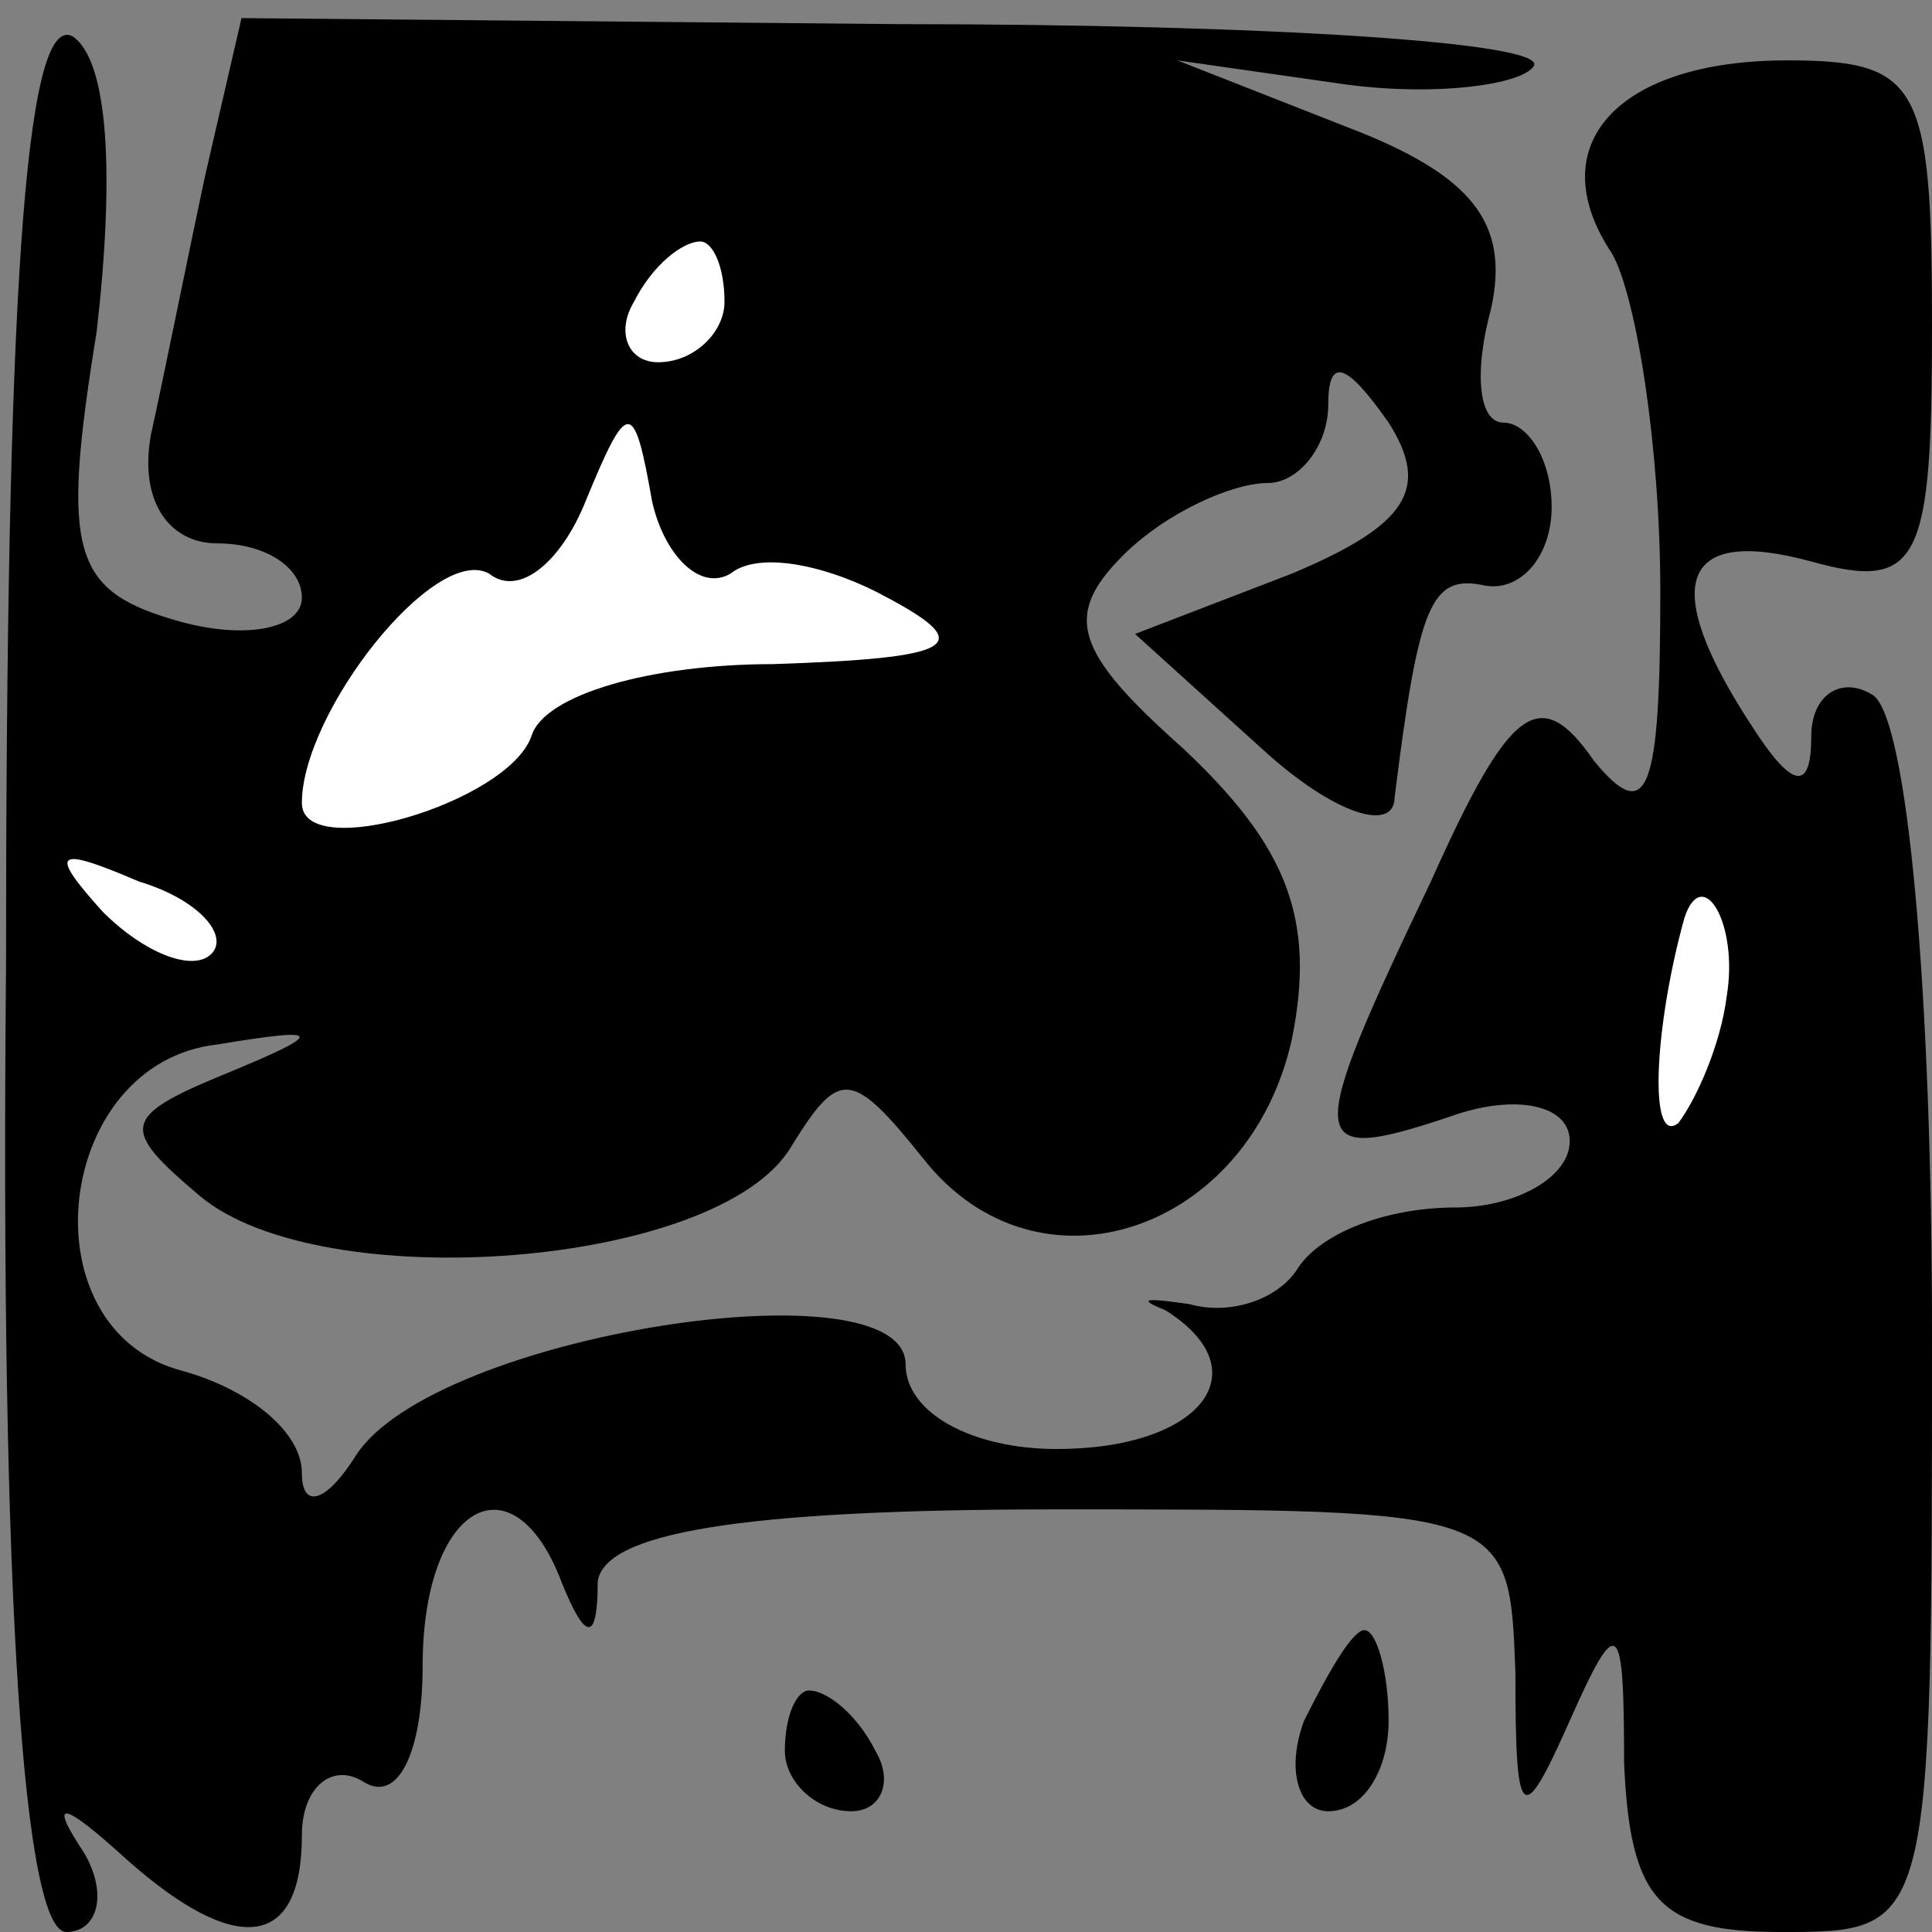 <?xml version="1.0" standalone="no"?>
<!DOCTYPE svg PUBLIC "-//W3C//DTD SVG 20010904//EN"
 "http://www.w3.org/TR/2001/REC-SVG-20010904/DTD/svg10.dtd">
<svg version="1.0" xmlns="http://www.w3.org/2000/svg"
 width="32pt" height="32pt" viewBox="0 0 32 32"
 preserveAspectRatio="xMidYMid meet">
<rect x="0" y="0" width="32" height="32" fill="#808080" stroke="none"/>
<g transform="translate(0,32) scale(0.1,-0.1)"
fill="#000000" stroke="none">
<path fill="#000000" stroke="none" d="M1 160 c-1 -106 3 -160 10 -160 5 0 7
6 3 13 -6 9 -4 9 7 -1 18 -16 29 -15 29 4 0 8 5 12 10 9 6 -4 10 5 10 19 0 27
15 35 23 14 4 -10 6 -10 6 0 1 8 23 12 76 12 75 0 75 0 76 -27 0 -25 1 -26 9
-8 8 18 9 17 9 -7 1 -23 6 -28 26 -28 25 0 25 0 25 99 0 56 -4 103 -10 106 -5
3 -10 0 -10 -7 0 -9 -3 -9 -10 2 -15 23 -12 33 10 27 18 -5 20 0 20 39 0 40
-2 44 -24 44 -28 0 -41 -14 -29 -32 4 -7 8 -32 8 -56 0 -33 -2 -39 -11 -28 -9
13 -14 9 -27 -20 -21 -44 -21 -47 3 -39 11 4 20 2 20 -4 0 -6 -9 -11 -19 -11
-11 0 -22 -4 -26 -10 -3 -5 -11 -8 -18 -6 -7 1 -9 1 -4 -1 16 -10 6 -23 -18
-23 -14 0 -25 6 -25 14 0 17 -78 5 -91 -15 -5 -8 -9 -9 -9 -3 0 7 -9 14 -20
17 -26 7 -21 51 6 54 18 3 18 2 1 -5 -17 -7 -17 -9 -4 -20 20 -17 86 -12 98 8
8 13 10 13 22 -2 19 -24 54 -12 61 20 4 20 -1 32 -18 48 -18 16 -20 22 -10 32
7 7 18 12 24 12 5 0 10 6 10 13 0 8 3 7 10 -3 7 -11 3 -17 -16 -25 l-26 -10
21 -19 c12 -11 22 -14 22 -8 4 32 6 37 15 35 6 -1 11 5 11 13 0 8 -4 14 -8 14
-4 0 -5 8 -2 19 3 14 -3 22 -24 30 l-28 11 28 -4 c15 -2 29 0 31 3 3 4 -45 7
-105 7 l-109 1 -6 -26 c-3 -14 -7 -34 -9 -43 -2 -11 3 -18 11 -18 8 0 14 -4
14 -9 0 -5 -9 -7 -20 -4 -18 5 -20 11 -14 48 3 26 2 45 -4 49 -8 4 -11 -45
-11 -154z"/>
<path fill="#ffffff" stroke="none" d="M120 270 c0 -5 -5 -10 -11 -10 -5 0 -7
5 -4 10 3 6 8 10 11 10 2 0 4 -4 4 -10z"/>
<path fill="#ffffff" stroke="none" d="M121 225 c5 4 17 1 26 -4 15 -8 11 -10
-19 -11 -20 0 -38 -5 -40 -12 -4 -11 -38 -21 -38 -11 0 15 22 43 31 38 5 -4
12 2 16 12 7 17 8 17 11 0 2 -9 8 -15 13 -12z"/>
<path fill="#ffffff" stroke="none" d="M35 162 c-3 -3 -11 0 -18 7 -9 10 -8
11 6 5 10 -3 15 -9 12 -12z"/>
<path fill="#ffffff" stroke="none" d="M286 155 c-1 -8 -5 -17 -8 -21 -5 -4
-4 16 1 34 3 9 9 -1 7 -13z"/>
<path fill="#000000" stroke="none" d="M216 35 c-3 -8 -1 -15 4 -15 6 0 10 7
10 15 0 8 -2 15 -4 15 -2 0 -6 -7 -10 -15z"/>
<path fill="#000000" stroke="none" d="M130 30 c0 -5 5 -10 11 -10 5 0 7 5 4
10 -3 6 -8 10 -11 10 -2 0 -4 -4 -4 -10z"/>
</g>
</svg>
